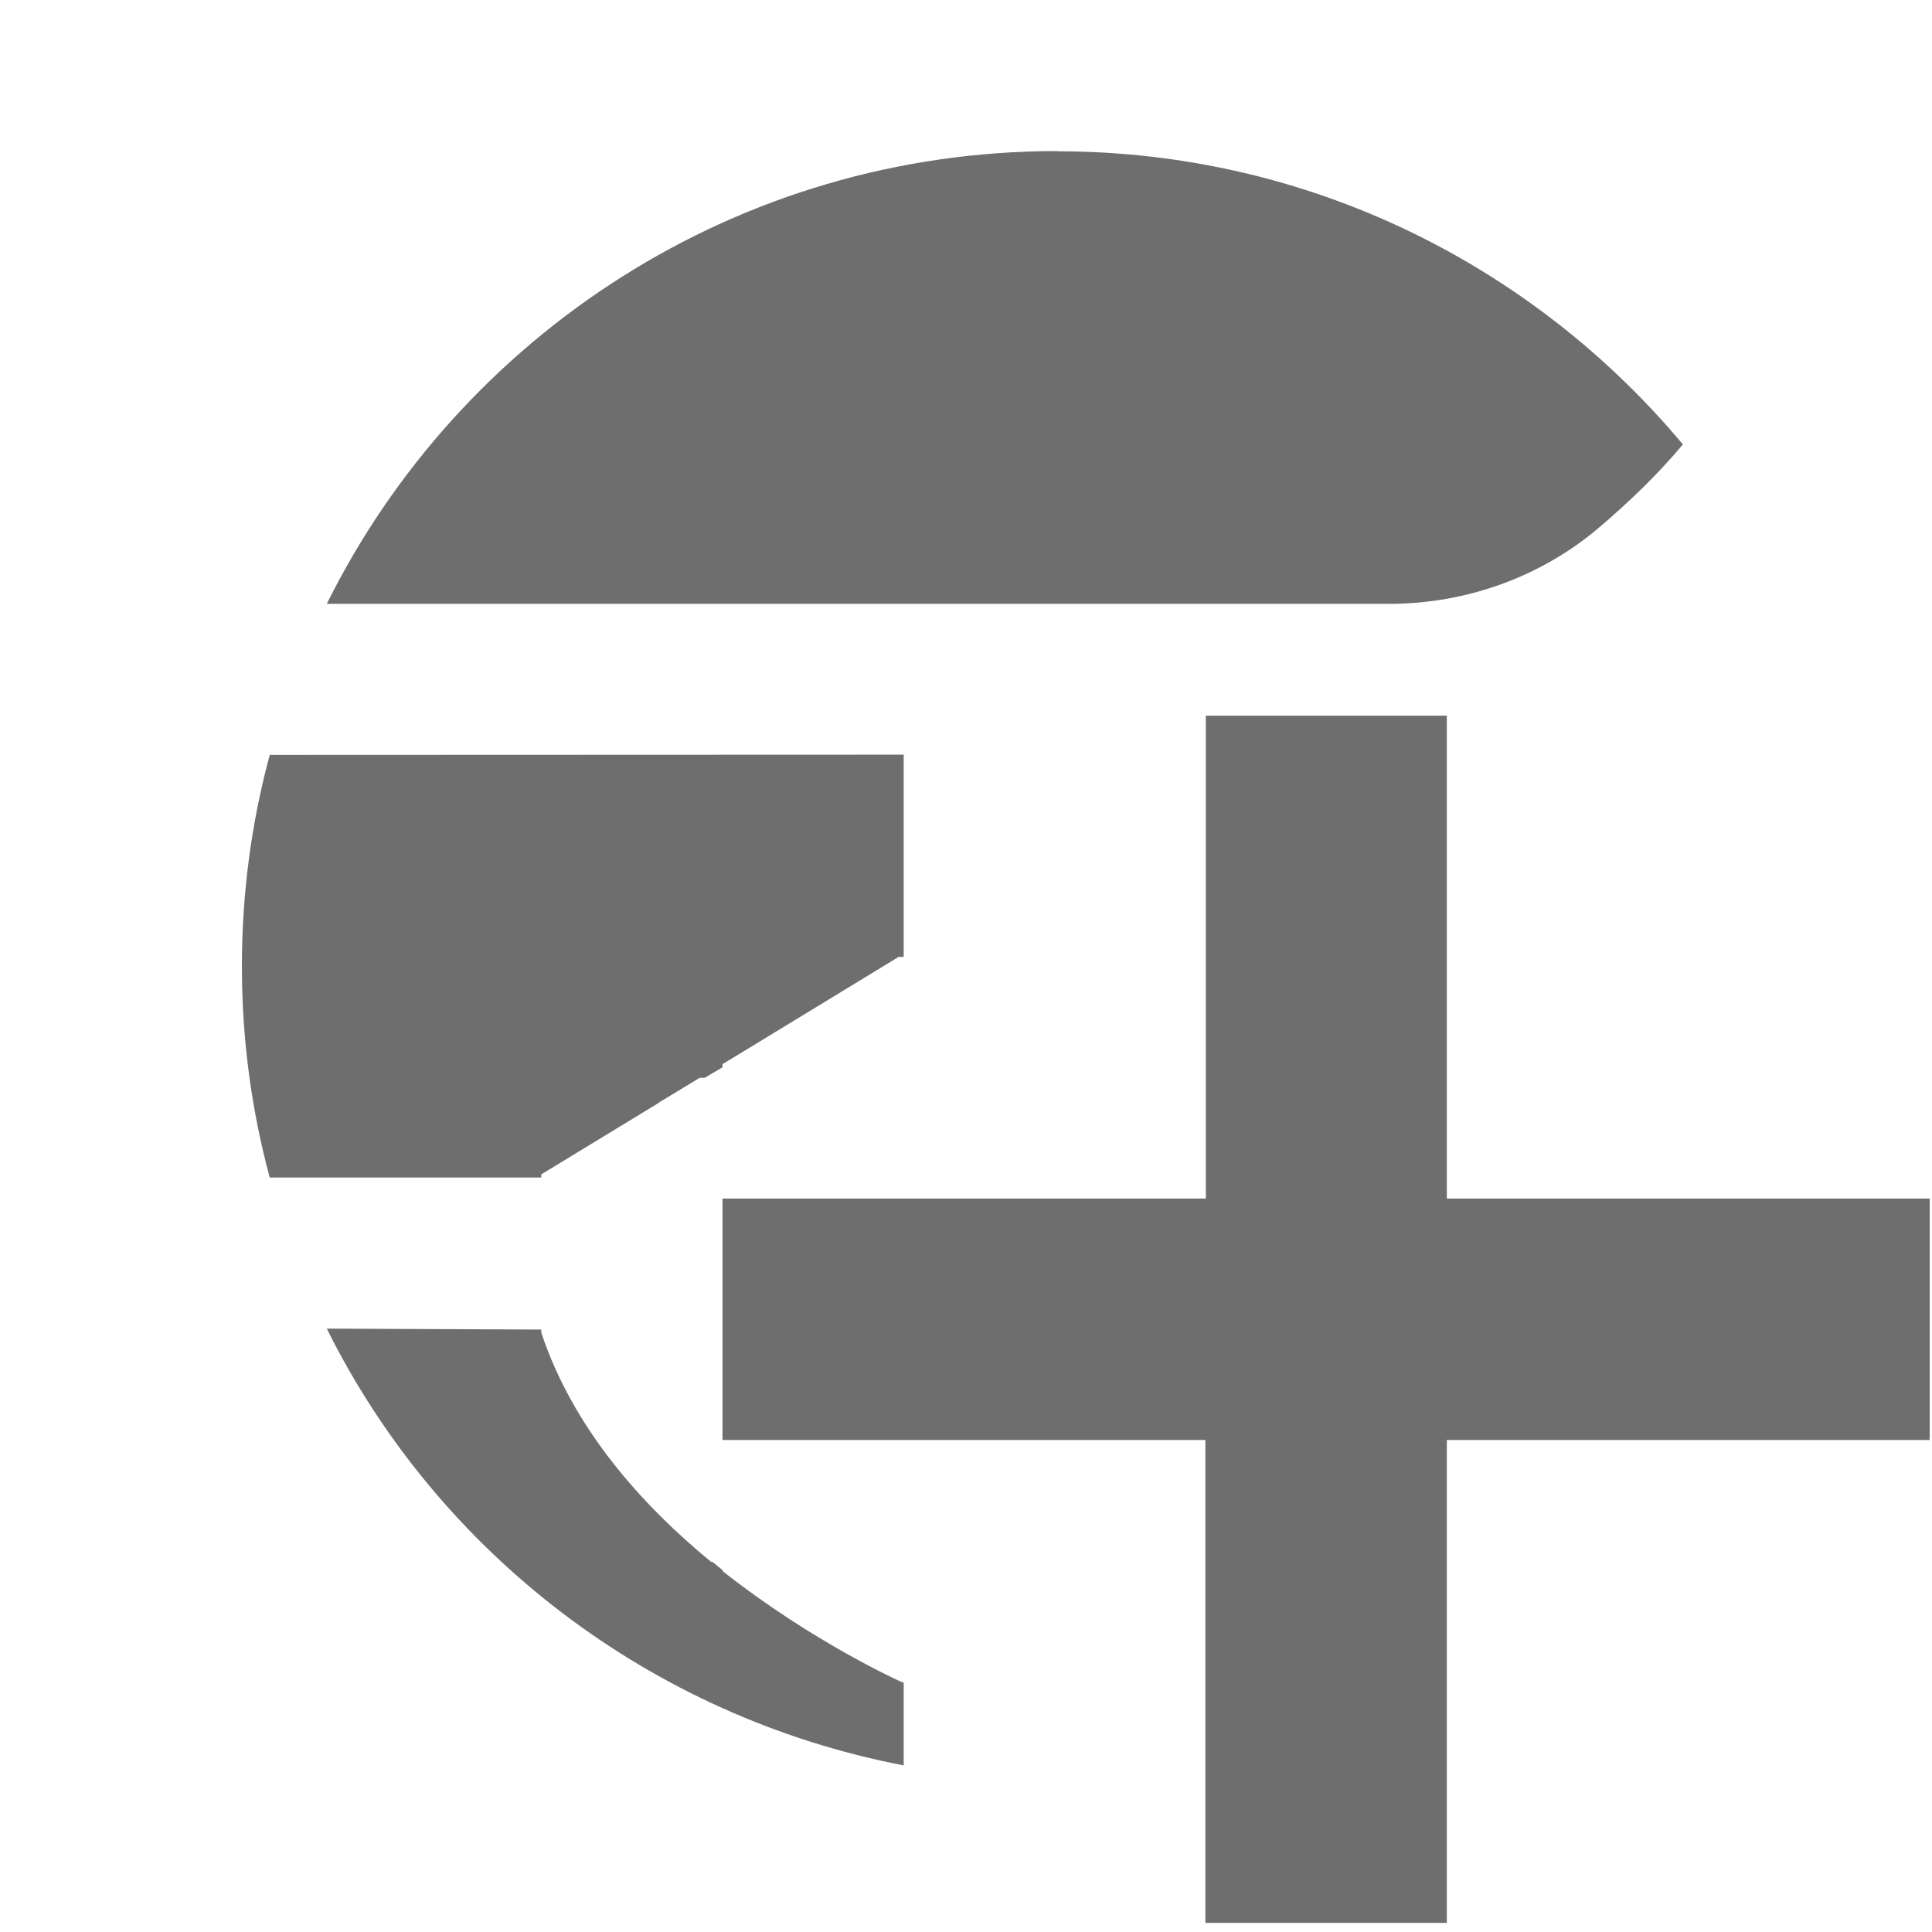 <?xml version="1.0" encoding="UTF-8" standalone="no"?>
<svg xmlns="http://www.w3.org/2000/svg"
   id="svg8"
   version="1.1"
   viewBox="0 0 4.233 4.233"
   height="16"
   width="16">
  <defs
     id="defs2" />
  <g
     transform="translate(-0.403,-292.785)"
     id="layer1">
    <path
       id="path841"
       d="m 2.719,293.116 c -0.701,0 -1.308,0.404 -1.6,0.992 h 2.328 c 0.167,0 0.33,-0.058 0.457,-0.165 0.066,-0.056 0.129,-0.116 0.186,-0.184 v -5.2e-4 c -0.328,-0.392 -0.82,-0.642 -1.371,-0.642 z m 0.326,1.237 v 1.058 H 1.986 v 0.529 h 1.058 v 1.058 h 0.529 v -1.058 h 1.058 v -0.529 H 3.573 v -1.058 z m -2.051,0.086 c -0.04,0.148 -0.061,0.303 -0.061,0.463 0,0.16 0.021,0.315 0.061,0.463 H 1.589 v -0.007 l 0.258,-0.157 v -5.2e-4 l 0.089,-0.054 h 0.011 l 0.039,-0.023 v -0.007 l 0.043,-0.026 0.041,-0.025 0.302,-0.184 h 0.011 v -0.443 z m 0.125,1.257 c 0.244,0.491 0.709,0.85 1.264,0.957 v -0.182 h -0.003 c 0,0 -0.194,-0.086 -0.394,-0.244 v -0.002 c -0.007,-0.006 -0.015,-0.012 -0.022,-0.018 h -0.003 c -0.152,-0.125 -0.302,-0.292 -0.372,-0.502 v -0.007 h -0.003 z"
       style="fill:#6e6e6e;fill-opacity:1;fill-rule:evenodd;stroke:none;stroke-width:0.066" />
  </g>
</svg>

